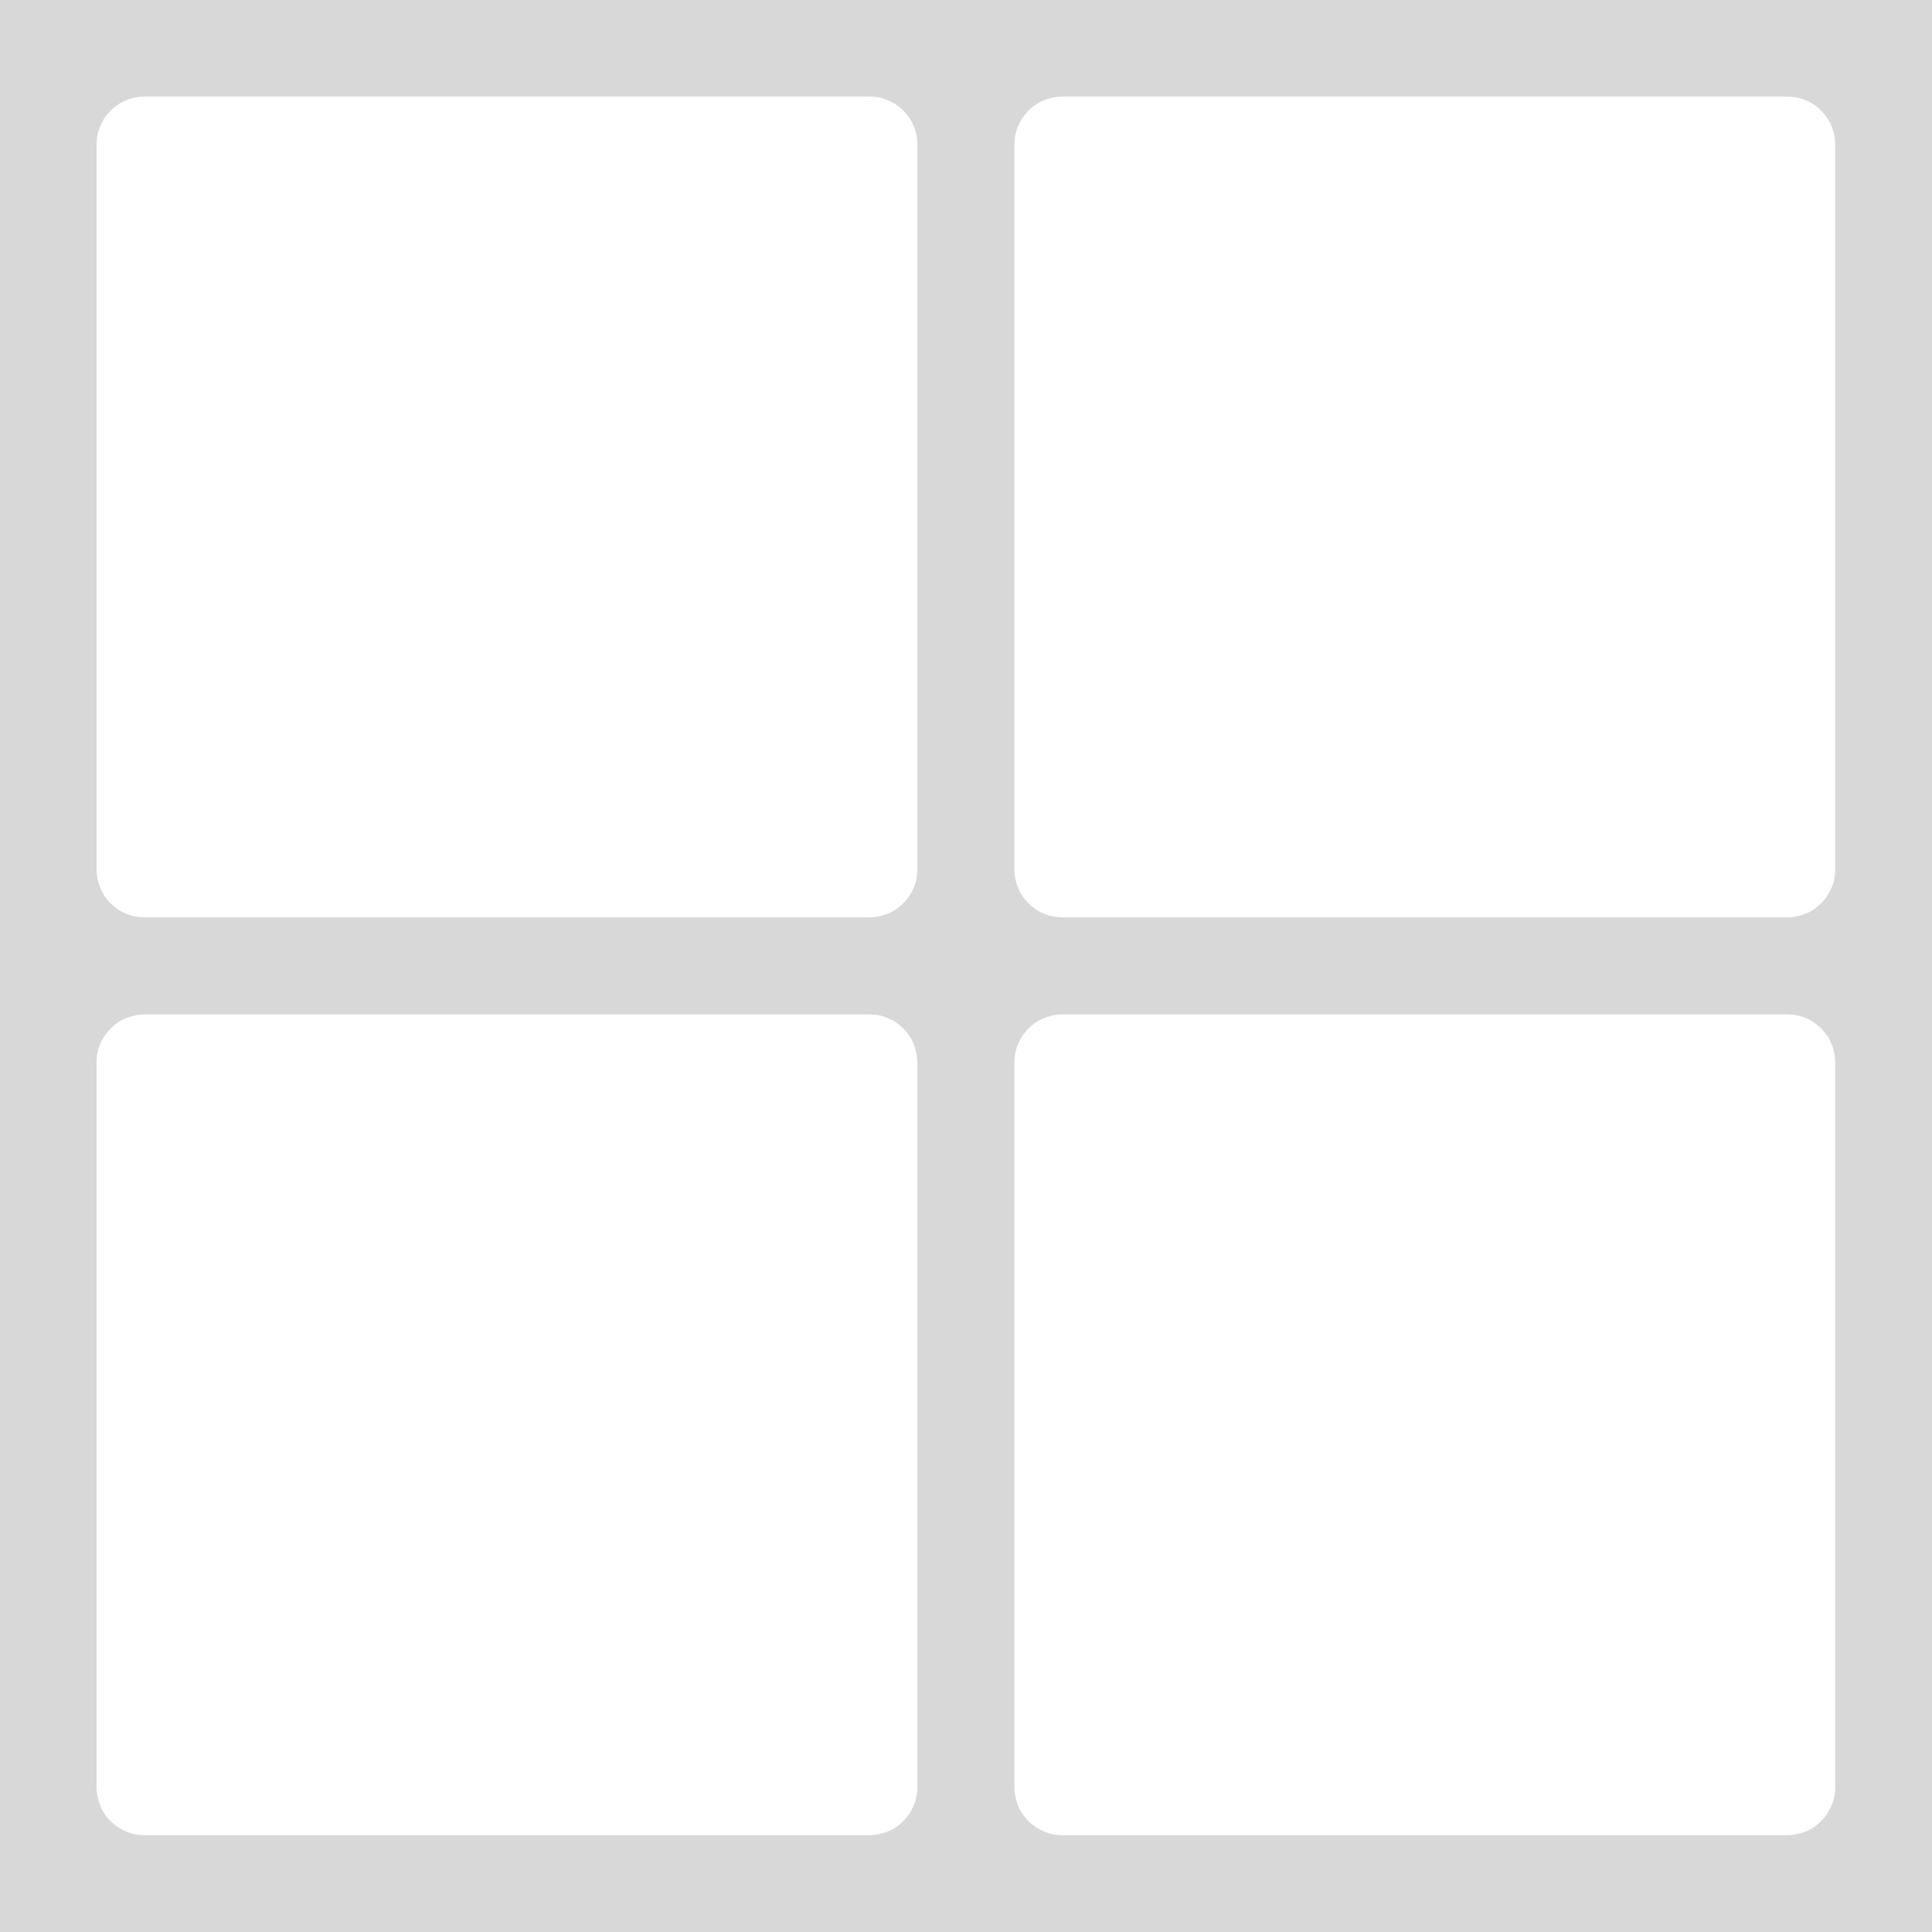 <?xml version="1.0" encoding="utf-8"?>
<!-- Generator: Adobe Illustrator 25.2.3, SVG Export Plug-In . SVG Version: 6.00 Build 0)  -->
<svg version="1.1" id="Calque_1" xmlns="http://www.w3.org/2000/svg" xmlns:xlink="http://www.w3.org/1999/xlink" x="0px" y="0px"
	 viewBox="0 0 85.04 85.04" style="enable-background:new 0 0 85.04 85.04;" xml:space="preserve">
<style type="text/css">
	.st0{fill:#D8D8D8;}
	.st1{fill:#FFFFFF;}
</style>
<g>
	<rect class="st0" width="85.04" height="85.04"/>
	<path class="st1" d="M4.25,38.27V6.37c0-0.28,0.05-0.56,0.16-0.81C4.51,5.3,4.67,5.07,4.87,4.87c0.2-0.2,0.43-0.36,0.69-0.46
		C5.83,4.3,6.1,4.25,6.37,4.25h31.89c0.28,0,0.56,0.05,0.81,0.16c0.26,0.1,0.49,0.26,0.69,0.46s0.36,0.43,0.46,0.69
		c0.11,0.26,0.16,0.54,0.16,0.81v31.89c0,0.28-0.05,0.56-0.16,0.81c-0.11,0.26-0.26,0.49-0.46,0.69s-0.43,0.36-0.69,0.46
		c-0.26,0.1-0.54,0.16-0.81,0.16H6.37c-0.28,0-0.56-0.05-0.81-0.16c-0.26-0.1-0.49-0.26-0.69-0.46c-0.2-0.2-0.36-0.43-0.46-0.69
		C4.32,38.82,4.25,38.55,4.25,38.27z"/>
	<path class="st1" d="M44.65,38.27V6.37c0-0.28,0.05-0.56,0.16-0.81c0.11-0.26,0.26-0.49,0.46-0.69c0.2-0.2,0.43-0.36,0.69-0.46
		s0.54-0.16,0.81-0.16h31.89c0.28,0,0.56,0.05,0.81,0.16c0.26,0.1,0.49,0.26,0.69,0.46s0.36,0.43,0.46,0.69
		c0.11,0.26,0.16,0.54,0.16,0.81v31.89c0,0.28-0.05,0.56-0.16,0.81c-0.11,0.26-0.26,0.49-0.46,0.69s-0.43,0.36-0.69,0.46
		c-0.26,0.1-0.54,0.16-0.81,0.16H46.77c-0.28,0-0.56-0.05-0.81-0.16c-0.26-0.1-0.49-0.26-0.69-0.46c-0.2-0.2-0.36-0.43-0.46-0.69
		C44.71,38.82,44.65,38.55,44.65,38.27z"/>
	<path class="st1" d="M4.25,78.67v-31.9c0-0.28,0.05-0.56,0.16-0.81c0.11-0.26,0.26-0.49,0.46-0.69c0.2-0.2,0.43-0.36,0.69-0.46
		c0.26-0.1,0.54-0.16,0.81-0.16h31.89c0.28,0,0.56,0.05,0.81,0.16c0.26,0.1,0.49,0.26,0.69,0.46c0.2,0.2,0.36,0.43,0.46,0.69
		s0.16,0.54,0.16,0.81v31.89c0,0.28-0.05,0.56-0.16,0.81c-0.11,0.26-0.26,0.49-0.46,0.69s-0.43,0.36-0.69,0.46
		c-0.26,0.1-0.54,0.16-0.81,0.16H6.37c-0.28,0-0.56-0.05-0.81-0.16c-0.26-0.11-0.49-0.26-0.69-0.46c-0.2-0.2-0.36-0.43-0.46-0.69
		C4.32,79.21,4.25,78.94,4.25,78.67z"/>
	<path class="st1" d="M44.65,78.67v-31.9c0-0.28,0.05-0.56,0.16-0.81c0.11-0.26,0.26-0.49,0.46-0.69c0.2-0.2,0.43-0.36,0.69-0.46
		c0.26-0.1,0.54-0.16,0.81-0.16h31.89c0.28,0,0.56,0.05,0.81,0.16c0.26,0.1,0.49,0.26,0.69,0.46c0.2,0.2,0.36,0.43,0.46,0.69
		c0.11,0.26,0.16,0.54,0.16,0.81v31.89c0,0.28-0.05,0.56-0.16,0.81c-0.11,0.26-0.26,0.49-0.46,0.69s-0.43,0.36-0.69,0.46
		c-0.26,0.1-0.54,0.16-0.81,0.16H46.77c-0.28,0-0.56-0.05-0.81-0.16c-0.26-0.11-0.49-0.26-0.69-0.46c-0.2-0.2-0.36-0.43-0.46-0.69
		C44.71,79.21,44.65,78.94,44.65,78.67z"/>
</g>
</svg>
